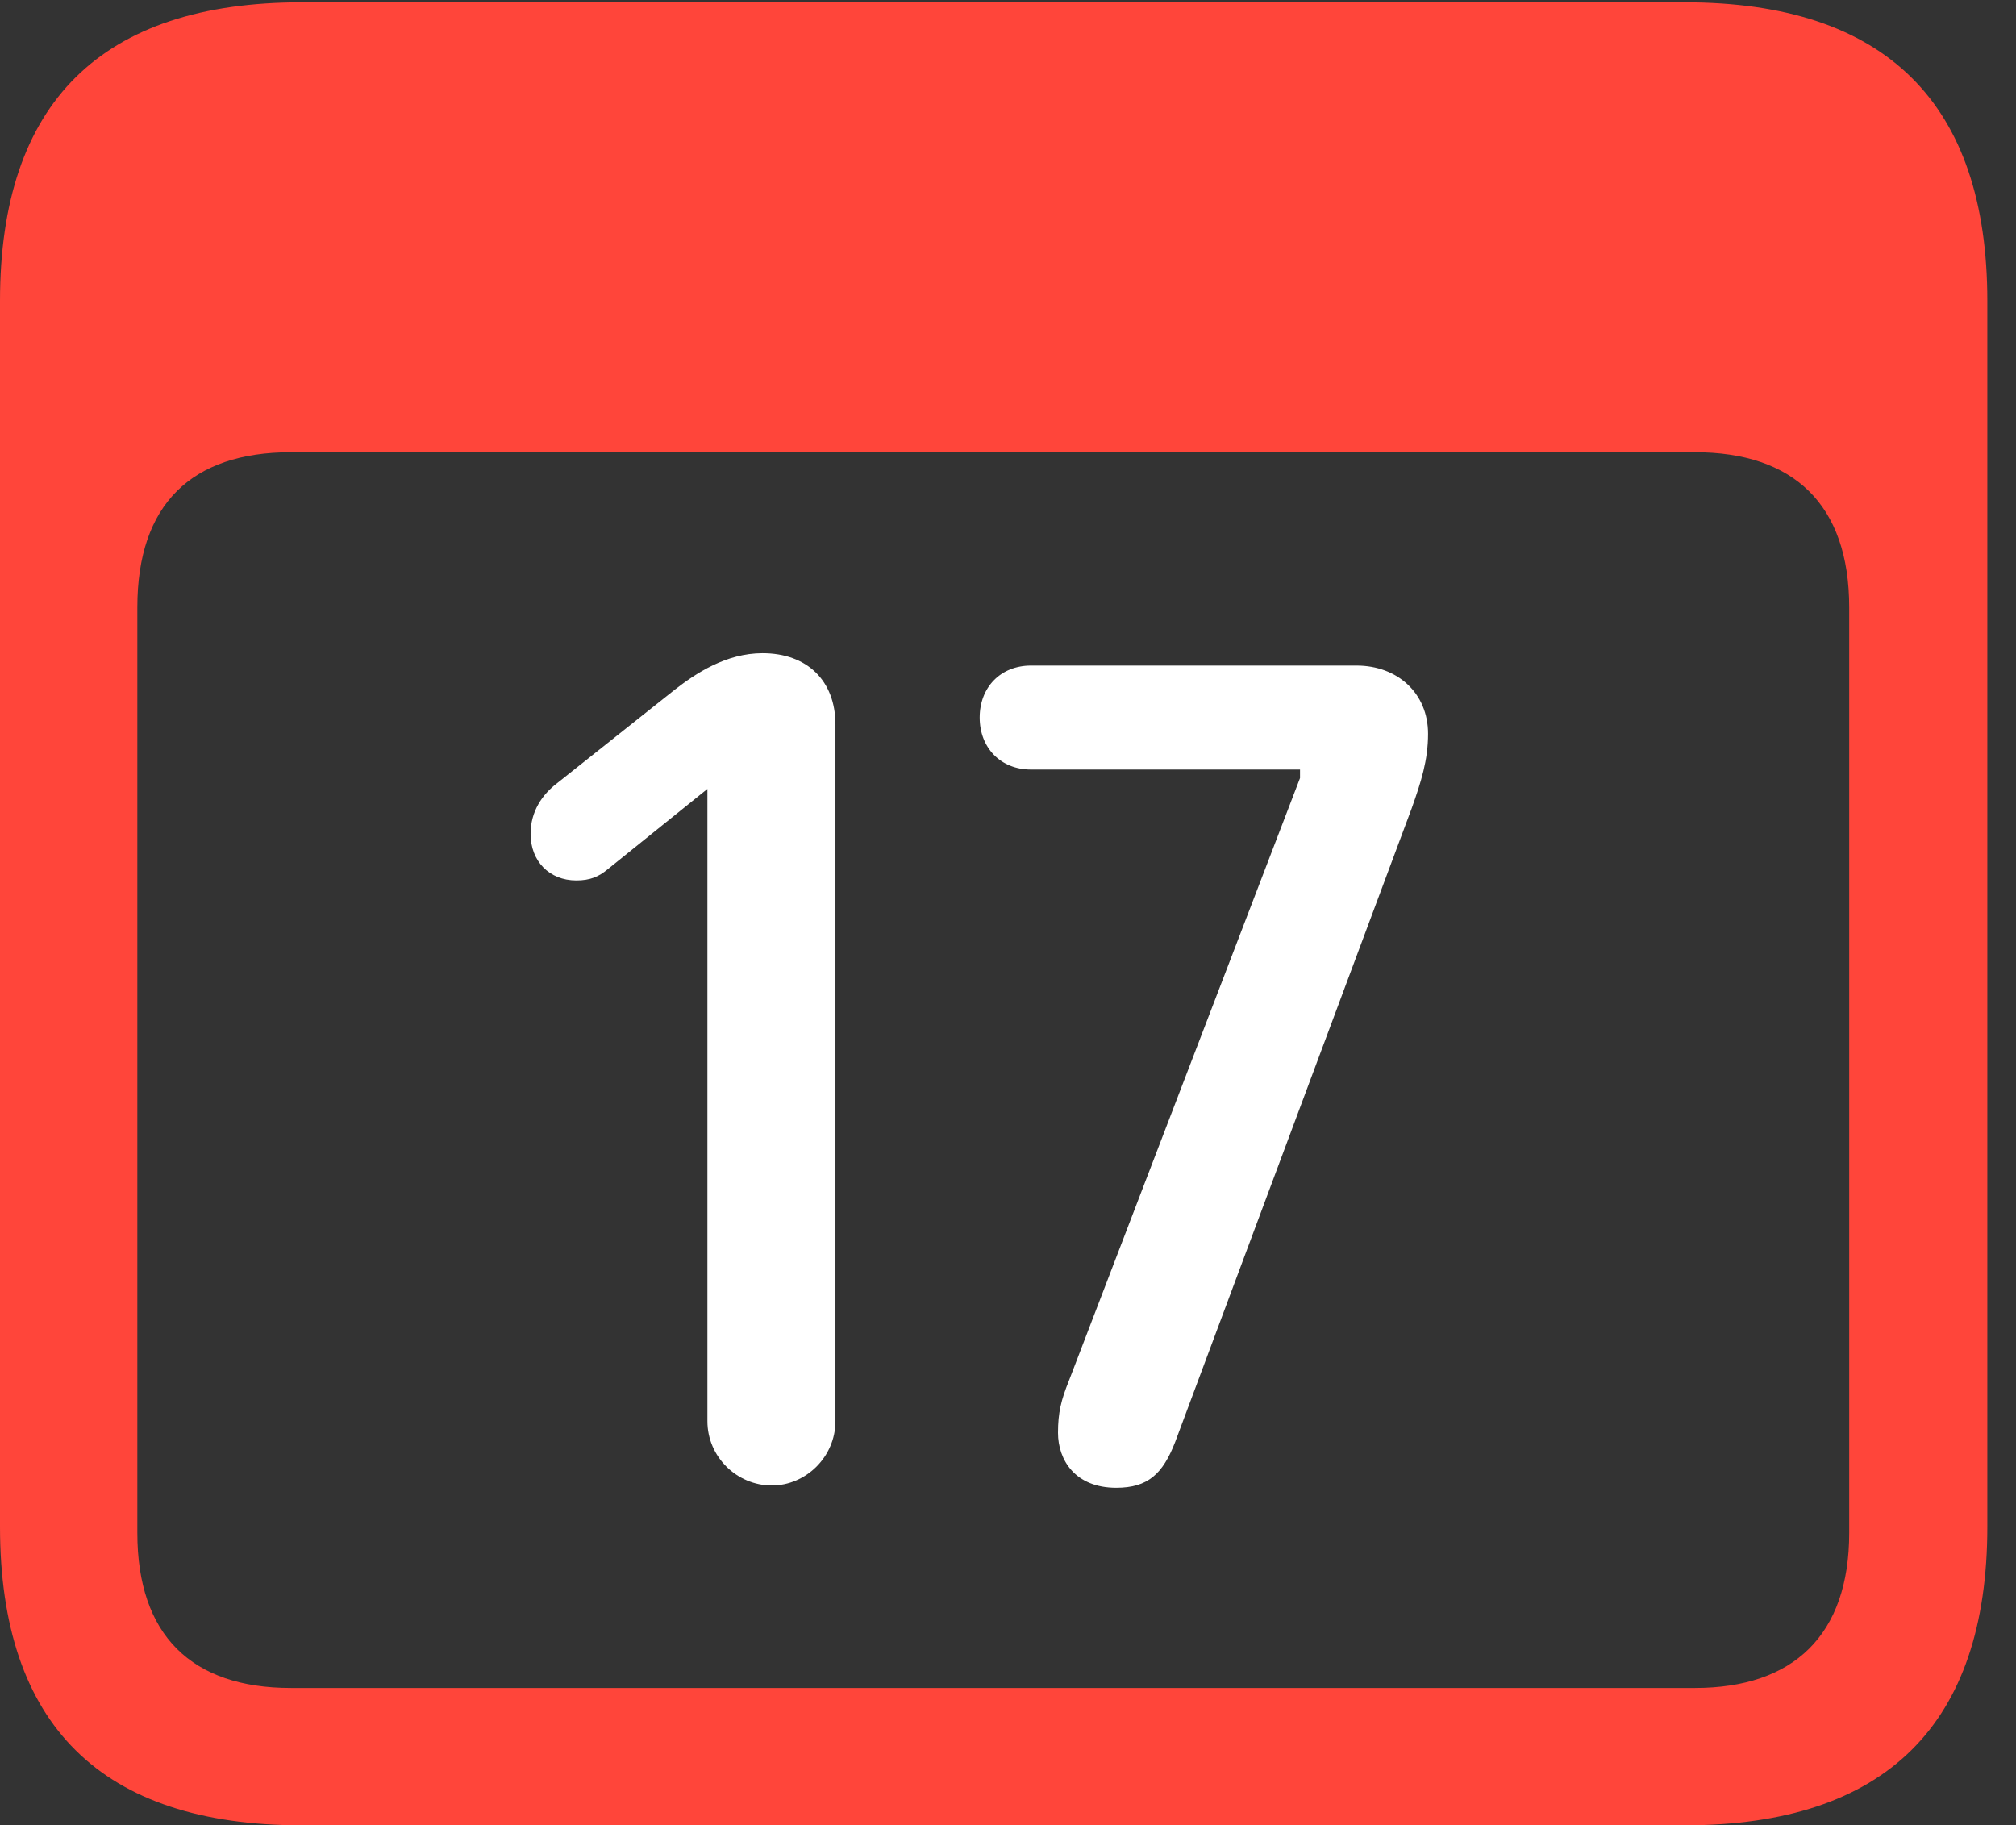 <?xml version="1.0" encoding="UTF-8"?>
<!--Generator: Apple Native CoreSVG 341-->
<!DOCTYPE svg
PUBLIC "-//W3C//DTD SVG 1.1//EN"
       "http://www.w3.org/Graphics/SVG/1.1/DTD/svg11.dtd">
<svg version="1.1" xmlns="http://www.w3.org/2000/svg" xmlns:xlink="http://www.w3.org/1999/xlink" viewBox="0 0 25.381 22.979">
 <rect x="0" y="0" width="25.381" height="22.979" fill="#333333" stroke="none"/>
 <g>
  <rect height="22.979" opacity="0" width="25.381" x="0" y="0"/>
  <path d="M3.799 22.979L21.211 22.979C23.74 22.979 25.02 21.709 25.02 19.219L25.02 3.789C25.02 1.299 23.74 0.029 21.211 0.029L3.799 0.029C1.279 0.029 0 1.289 0 3.789L0 19.219C0 21.719 1.279 22.979 3.799 22.979ZM3.662 21.25C2.412 21.25 1.729 20.586 1.729 19.297L1.729 7.646C1.729 6.348 2.412 5.693 3.662 5.693L21.338 5.693C22.578 5.693 23.281 6.348 23.281 7.646L23.281 19.297C23.281 20.586 22.578 21.25 21.338 21.25Z" fill="#ff453a"/>
  <path d="M9.717 18.701C10.146 18.701 10.518 18.34 10.518 17.891L10.518 9.121C10.518 8.564 10.156 8.223 9.6 8.223C9.141 8.223 8.76 8.477 8.496 8.682L7.021 9.854C6.826 10 6.68 10.215 6.68 10.498C6.68 10.84 6.914 11.084 7.256 11.084C7.432 11.084 7.539 11.035 7.646 10.947L8.906 9.932L8.906 17.891C8.906 18.34 9.277 18.701 9.717 18.701ZM14.053 18.73C14.453 18.73 14.639 18.555 14.795 18.154L17.773 10.176C17.891 9.844 17.979 9.57 17.979 9.238C17.979 8.721 17.588 8.379 17.08 8.379L12.979 8.379C12.598 8.379 12.334 8.652 12.334 9.033C12.334 9.414 12.598 9.688 12.979 9.688L16.367 9.688L16.367 9.795L13.457 17.383C13.359 17.627 13.32 17.783 13.32 18.037C13.32 18.379 13.535 18.73 14.053 18.73Z" fill="white"/>
 </g>
</svg>